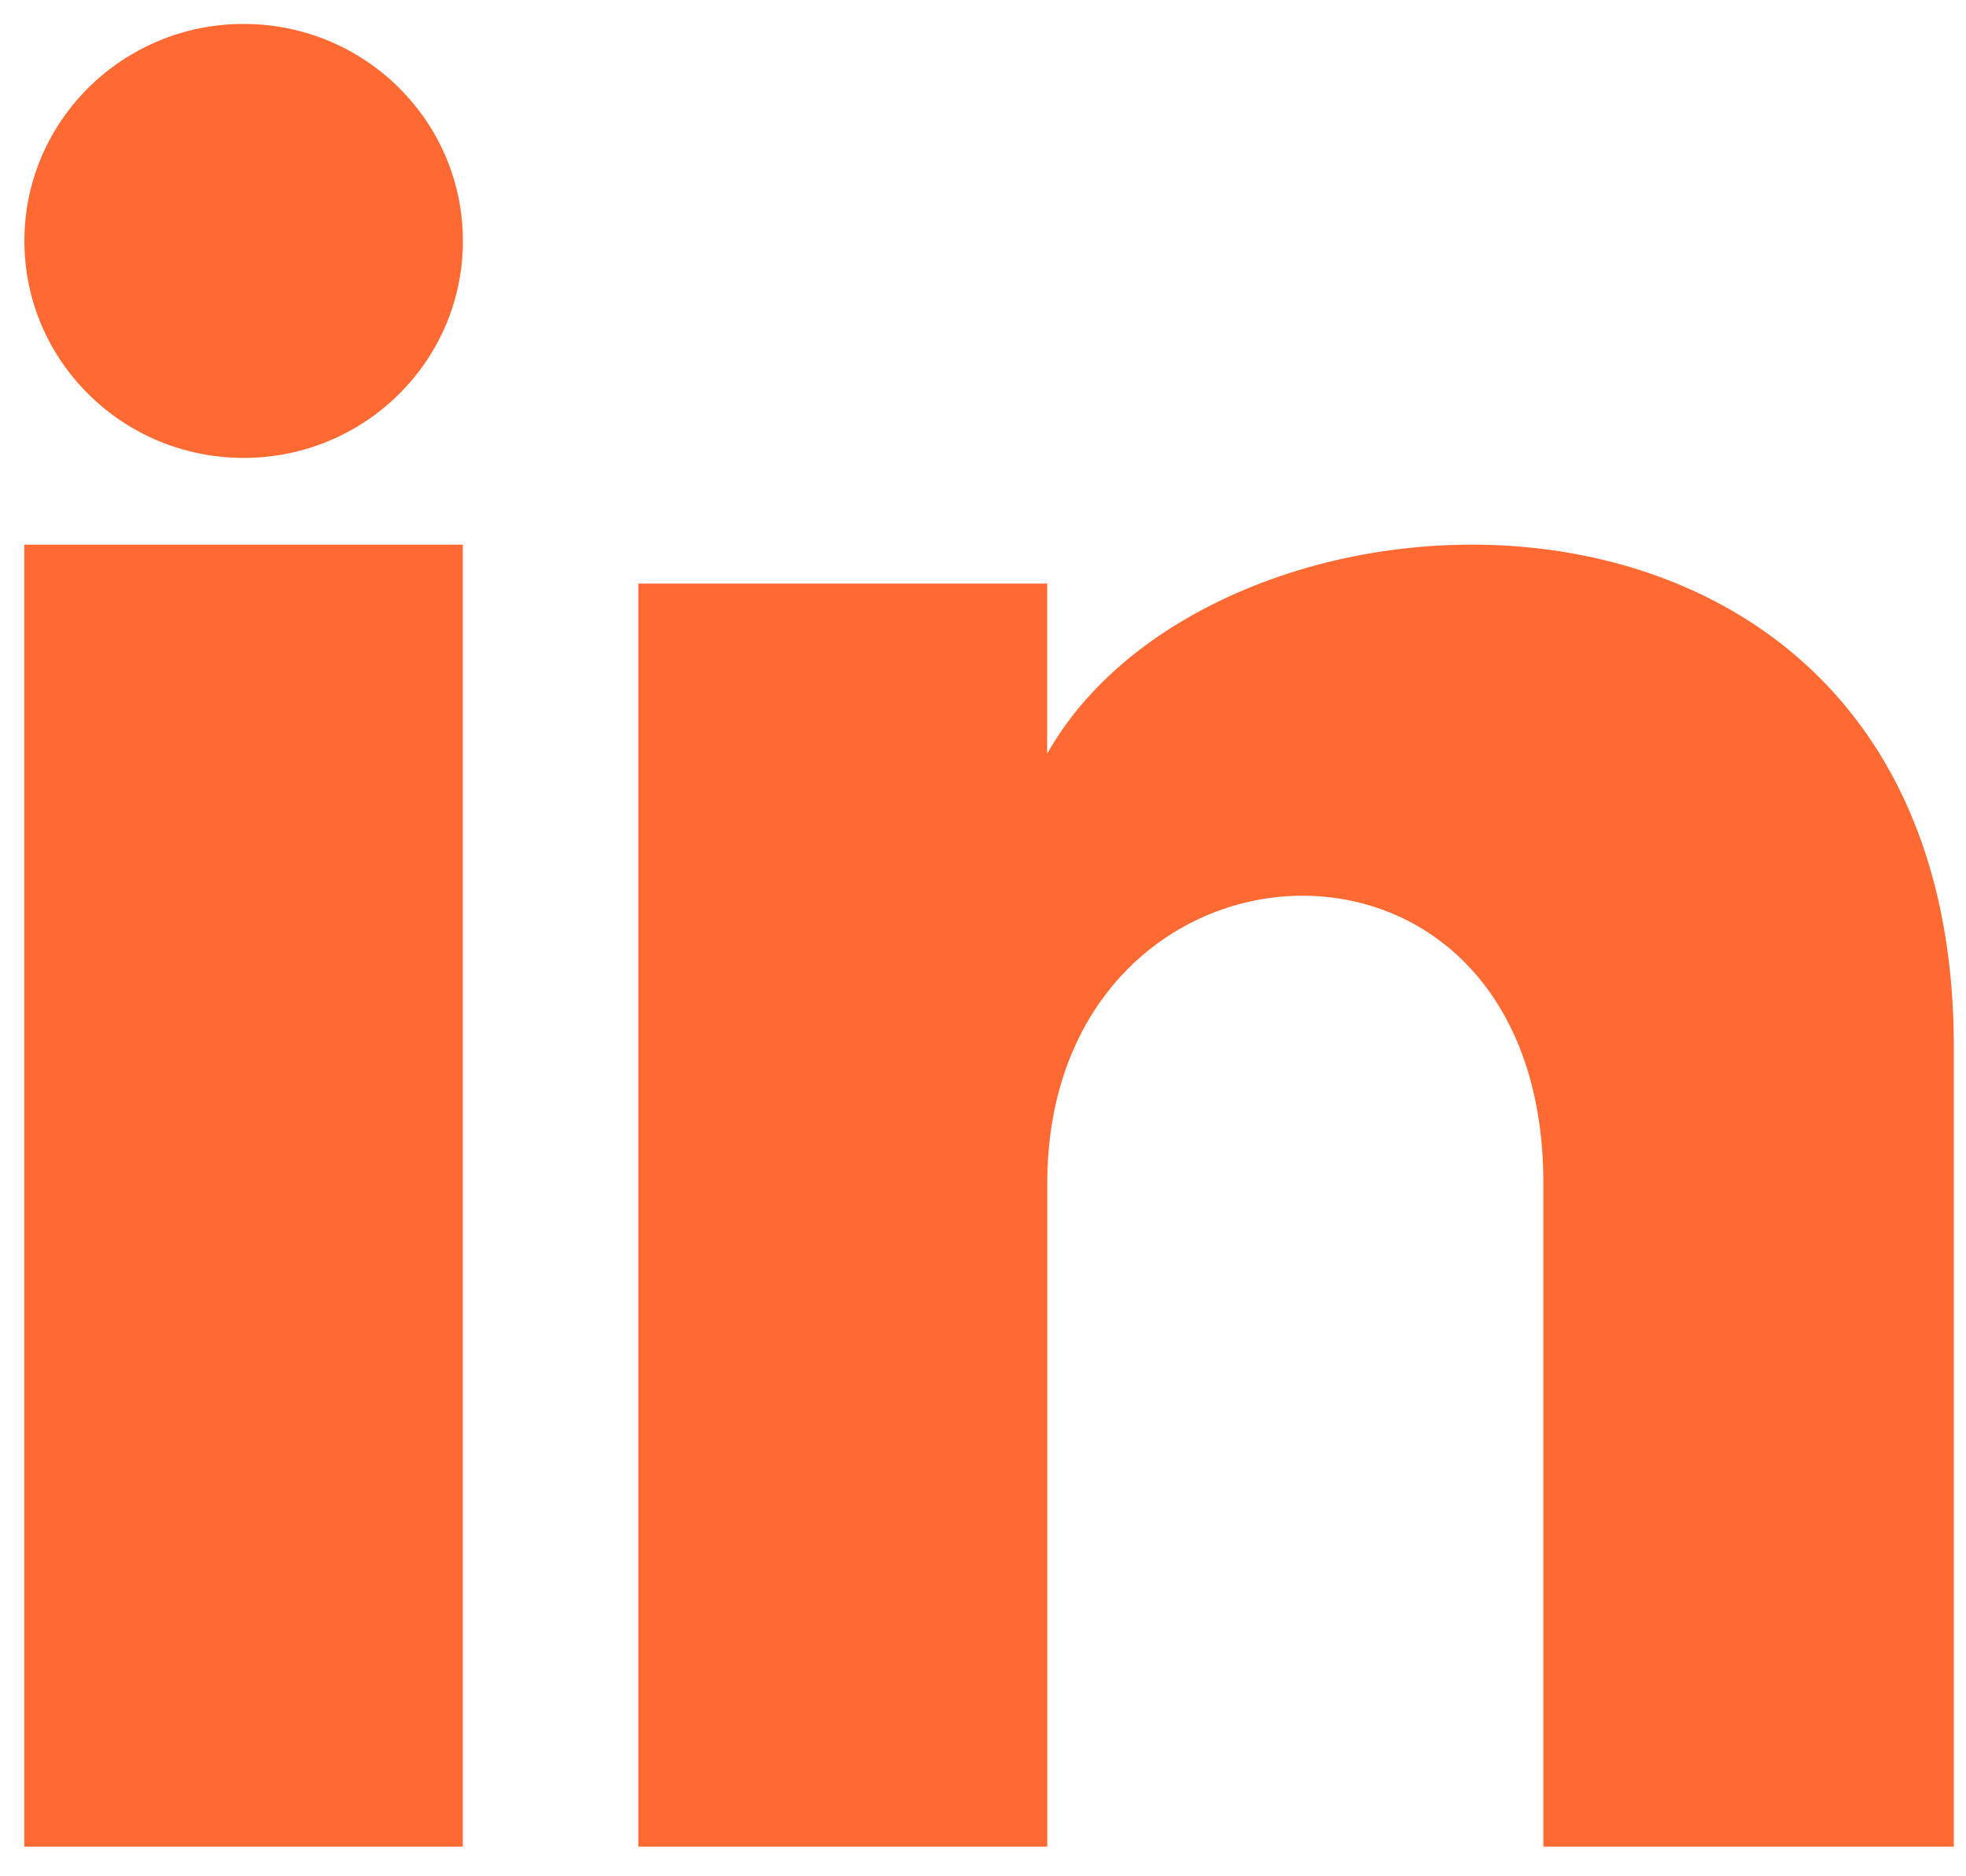 <svg width="22" height="21" viewBox="0 0 22 21" fill="#ff6932" xmlns="http://www.w3.org/2000/svg">
<path fill-rule="evenodd" clip-rule="evenodd" d="M4.908 2.429C4.908 3.771 3.81 4.857 2.454 4.857C1.1 4.857 0.001 3.771 0.001 2.429C0.001 1.088 1.1 0 2.454 0C3.81 0 4.908 1.088 4.908 2.429ZM0 5.828V20.4H4.907V5.828H0ZM6.871 6.264H11.446V8.168C13.376 4.74 21.592 4.487 21.592 11.449V20.4H16.999V12.979C16.999 8.516 11.447 8.854 11.447 12.979V20.4H6.871V6.264Z" transform="translate(0.272 0.268)" />
</svg>

